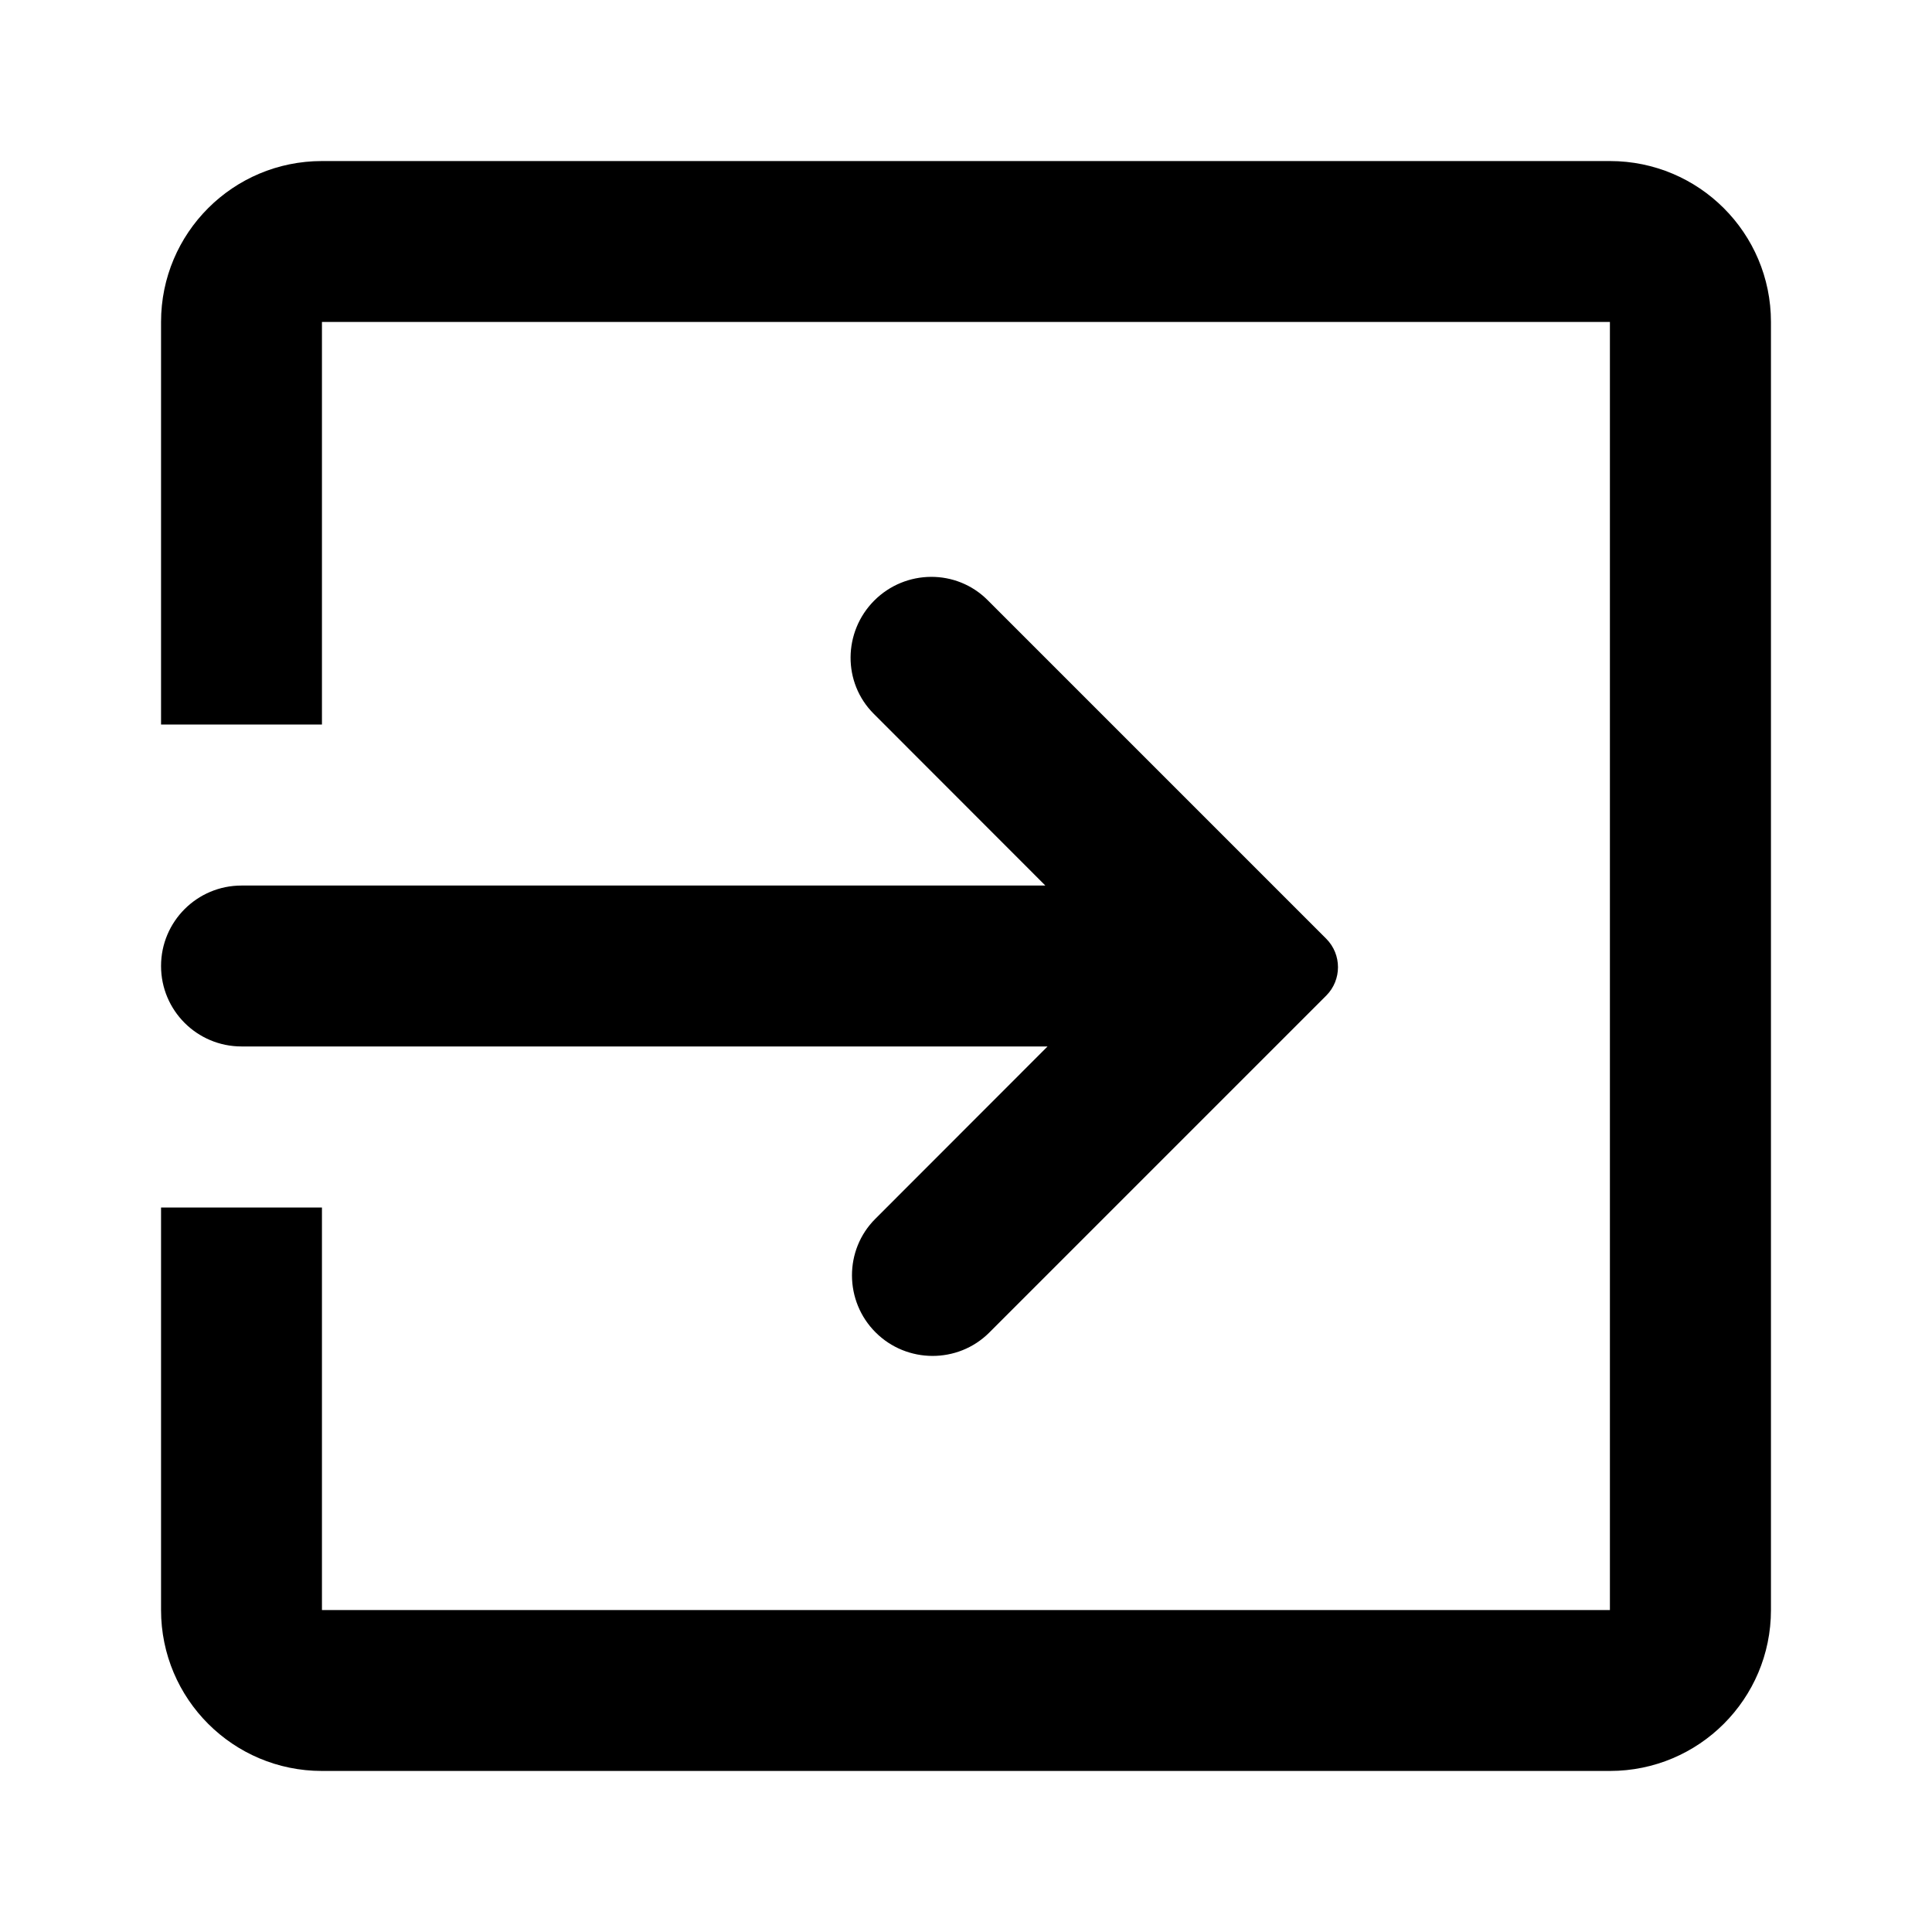 <svg width="14" height="14" viewBox="0 0 14 14" fill="none" xmlns="http://www.w3.org/2000/svg">
<path d="M7.575 6.417L6.332 5.173C6.105 4.947 6.109 4.579 6.335 4.352C6.562 4.125 6.93 4.122 7.156 4.348L9.61 6.802C9.724 6.916 9.724 7.101 9.61 7.215L7.168 9.657C6.941 9.883 6.571 9.881 6.345 9.655C6.118 9.429 6.116 9.058 6.343 8.832L7.591 7.583H1.75C1.428 7.583 1.167 7.322 1.167 7C1.167 6.678 1.428 6.417 1.75 6.417H7.575ZM2.333 2.333V5.25H1.167C1.167 4.831 1.167 3.385 1.167 2.333C1.167 1.688 1.689 1.167 2.333 1.167L11.666 1.167C12.311 1.167 12.833 1.689 12.833 2.333V11.667C12.833 12.311 12.311 12.833 11.666 12.833H2.333C1.689 12.833 1.167 12.311 1.167 11.667V8.75H2.333V11.667H11.666V2.333H2.333Z" fill="#4D53E8" style="fill:#4D53E8;fill:color(display-p3 0.303 0.327 0.908);fill-opacity:1;"/>
</svg>
